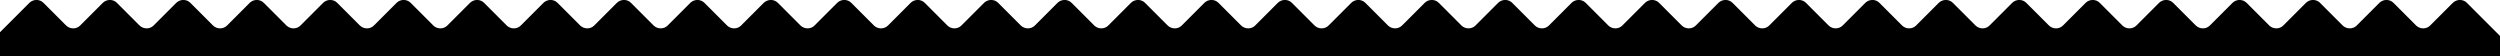 <svg xmlns="http://www.w3.org/2000/svg" viewBox="0 0 1280 28.9"><path d="m0 28.9h1280v-10.5l-17-17c-1.9-1.9-5.1-1.9-7.1 0l-11.7 11.7c-1.9 1.9-5.1 1.9-7.1 0l-11.7-11.7c-1.9-1.9-5.1-1.9-7.1 0l-11.7 11.7c-1.9 1.9-5.1 1.9-7.1 0l-11.7-11.7c-1.9-1.9-5.1-1.9-7.1 0l-11.7 11.7c-1.9 1.9-5.1 1.9-7.1 0l-11.7-11.7c-1.9-1.9-5.1-1.9-7.1 0l-11.7 11.7c-1.9 1.9-5.1 1.9-7.1 0l-11.7-11.7c-1.9-1.9-5.1-1.9-7.1 0l-11.7 11.7c-1.9 1.9-5.1 1.9-7.1 0l-11.7-11.7c-1.9-1.9-5.1-1.9-7.1 0l-11.7 11.7c-1.9 1.9-5.1 1.9-7.1 0l-11.7-11.7c-1.9-1.9-5.1-1.9-7.1 0l-11.7 11.7c-1.9 1.9-5.1 1.9-7.1 0l-11.7-11.7c-1.9-1.9-5.1-1.9-7.1 0l-11.7 11.7c-1.9 1.9-5.1 1.9-7.1 0l-11.7-11.7c-1.9-1.9-5.1-1.9-7.1 0l-11.7 11.7c-1.9 1.9-5.1 1.9-7.1 0l-11.7-11.7c-1.9-1.9-5.1-1.9-7.1 0l-11.7 11.7c-1.9 1.9-5.1 1.9-7.1 0l-11.7-11.7c-1.9-1.9-5.1-1.9-7.1 0l-11.7 11.7c-1.9 1.9-5.1 1.9-7.1 0l-11.7-11.7c-1.9-1.9-5.1-1.9-7.1 0l-11.7 11.7c-1.9 1.9-5.1 1.9-7.1 0l-11.7-11.7c-1.9-1.9-5.1-1.9-7.1 0l-11.7 11.7c-1.9 1.9-5.1 1.9-7.1 0l-11.7-11.7c-1.9-1.9-5.1-1.9-7.1 0l-11.7 11.7c-1.9 1.9-5.1 1.9-7.1 0l-11.7-11.7c-1.9-1.9-5.1-1.9-7.1 0l-11.7 11.7c-1.9 1.9-5.1 1.9-7.1 0l-11.7-11.7c-1.9-1.9-5.1-1.9-7.1 0l-11.7 11.7c-1.9 1.9-5.1 1.9-7.1 0l-11.7-11.7c-1.9-1.9-5.1-1.9-7.1 0l-11.7 11.7c-1.9 1.9-5.1 1.9-7.1 0l-11.7-11.7c-1.9-1.9-5.1-1.9-7.1 0l-11.7 11.7c-1.9 1.9-5.1 1.9-7.1 0l-11.7-11.7c-1.9-1.9-5.1-1.9-7.1 0l-11.7 11.7c-1.9 1.9-5.1 1.9-7.1 0l-11.7-11.7c-1.9-1.9-5.1-1.9-7.1 0l-11.7 11.7c-1.9 1.9-5.1 1.9-7.1 0l-11.7-11.7c-1.9-1.9-5.1-1.9-7.1 0l-11.7 11.7c-1.9 1.9-5.1 1.9-7.1 0l-11.7-11.7c-1.9-1.9-5.1-1.9-7.1 0l-11.7 11.7c-1.9 1.9-5.1 1.9-7.1 0l-11.7-11.7c-1.9-1.9-5.1-1.9-7.1 0l-11.7 11.7c-1.9 1.9-5.1 1.9-7.1 0l-11.7-11.7c-1.9-1.9-5.1-1.9-7.1 0l-11.7 11.7c-1.9 1.9-5.1 1.9-7.1 0l-11.7-11.7c-1.9-1.9-5.1-1.9-7.1 0l-11.7 11.7c-1.9 1.9-5.1 1.9-7.1 0l-11.7-11.7c-1.9-1.9-5.1-1.9-7.1 0l-11.7 11.7c-1.9 1.9-5.1 1.9-7.1 0l-11.7-11.7c-1.9-1.9-5.1-1.9-7.1 0l-11.7 11.7c-1.9 1.9-5.1 1.9-7.1 0l-11.7-11.7c-1.9-1.9-5.1-1.9-7.1 0l-11.7 11.7c-1.9 1.9-5.1 1.9-7.1 0l-11.7-11.7c-1.9-1.9-5.1-1.9-7.1 0l-11.7 11.7c-1.9 1.9-5.1 1.9-7.1 0l-11.7-11.7c-1.9-1.9-5.1-1.9-7.1 0l-11.7 11.7c-1.9 1.9-5.1 1.9-7.1 0l-11.7-11.7c-1.9-1.9-5.1-1.9-7.1 0l-11.7 11.7c-1.9 1.9-5.1 1.9-7.1 0l-11.7-11.7c-1.9-1.9-5.1-1.9-7.1 0l-11.7 11.7c-1.9 1.9-5.1 1.9-7.1 0l-11.7-11.7c-1.9-1.9-5.1-1.9-7.1 0l-11.7 11.7c-1.9 1.9-5.1 1.9-7.1 0l-11.7-11.7c-1.9-1.9-5.1-1.9-7.1 0l-17 17v10.5z"/></svg>
 
